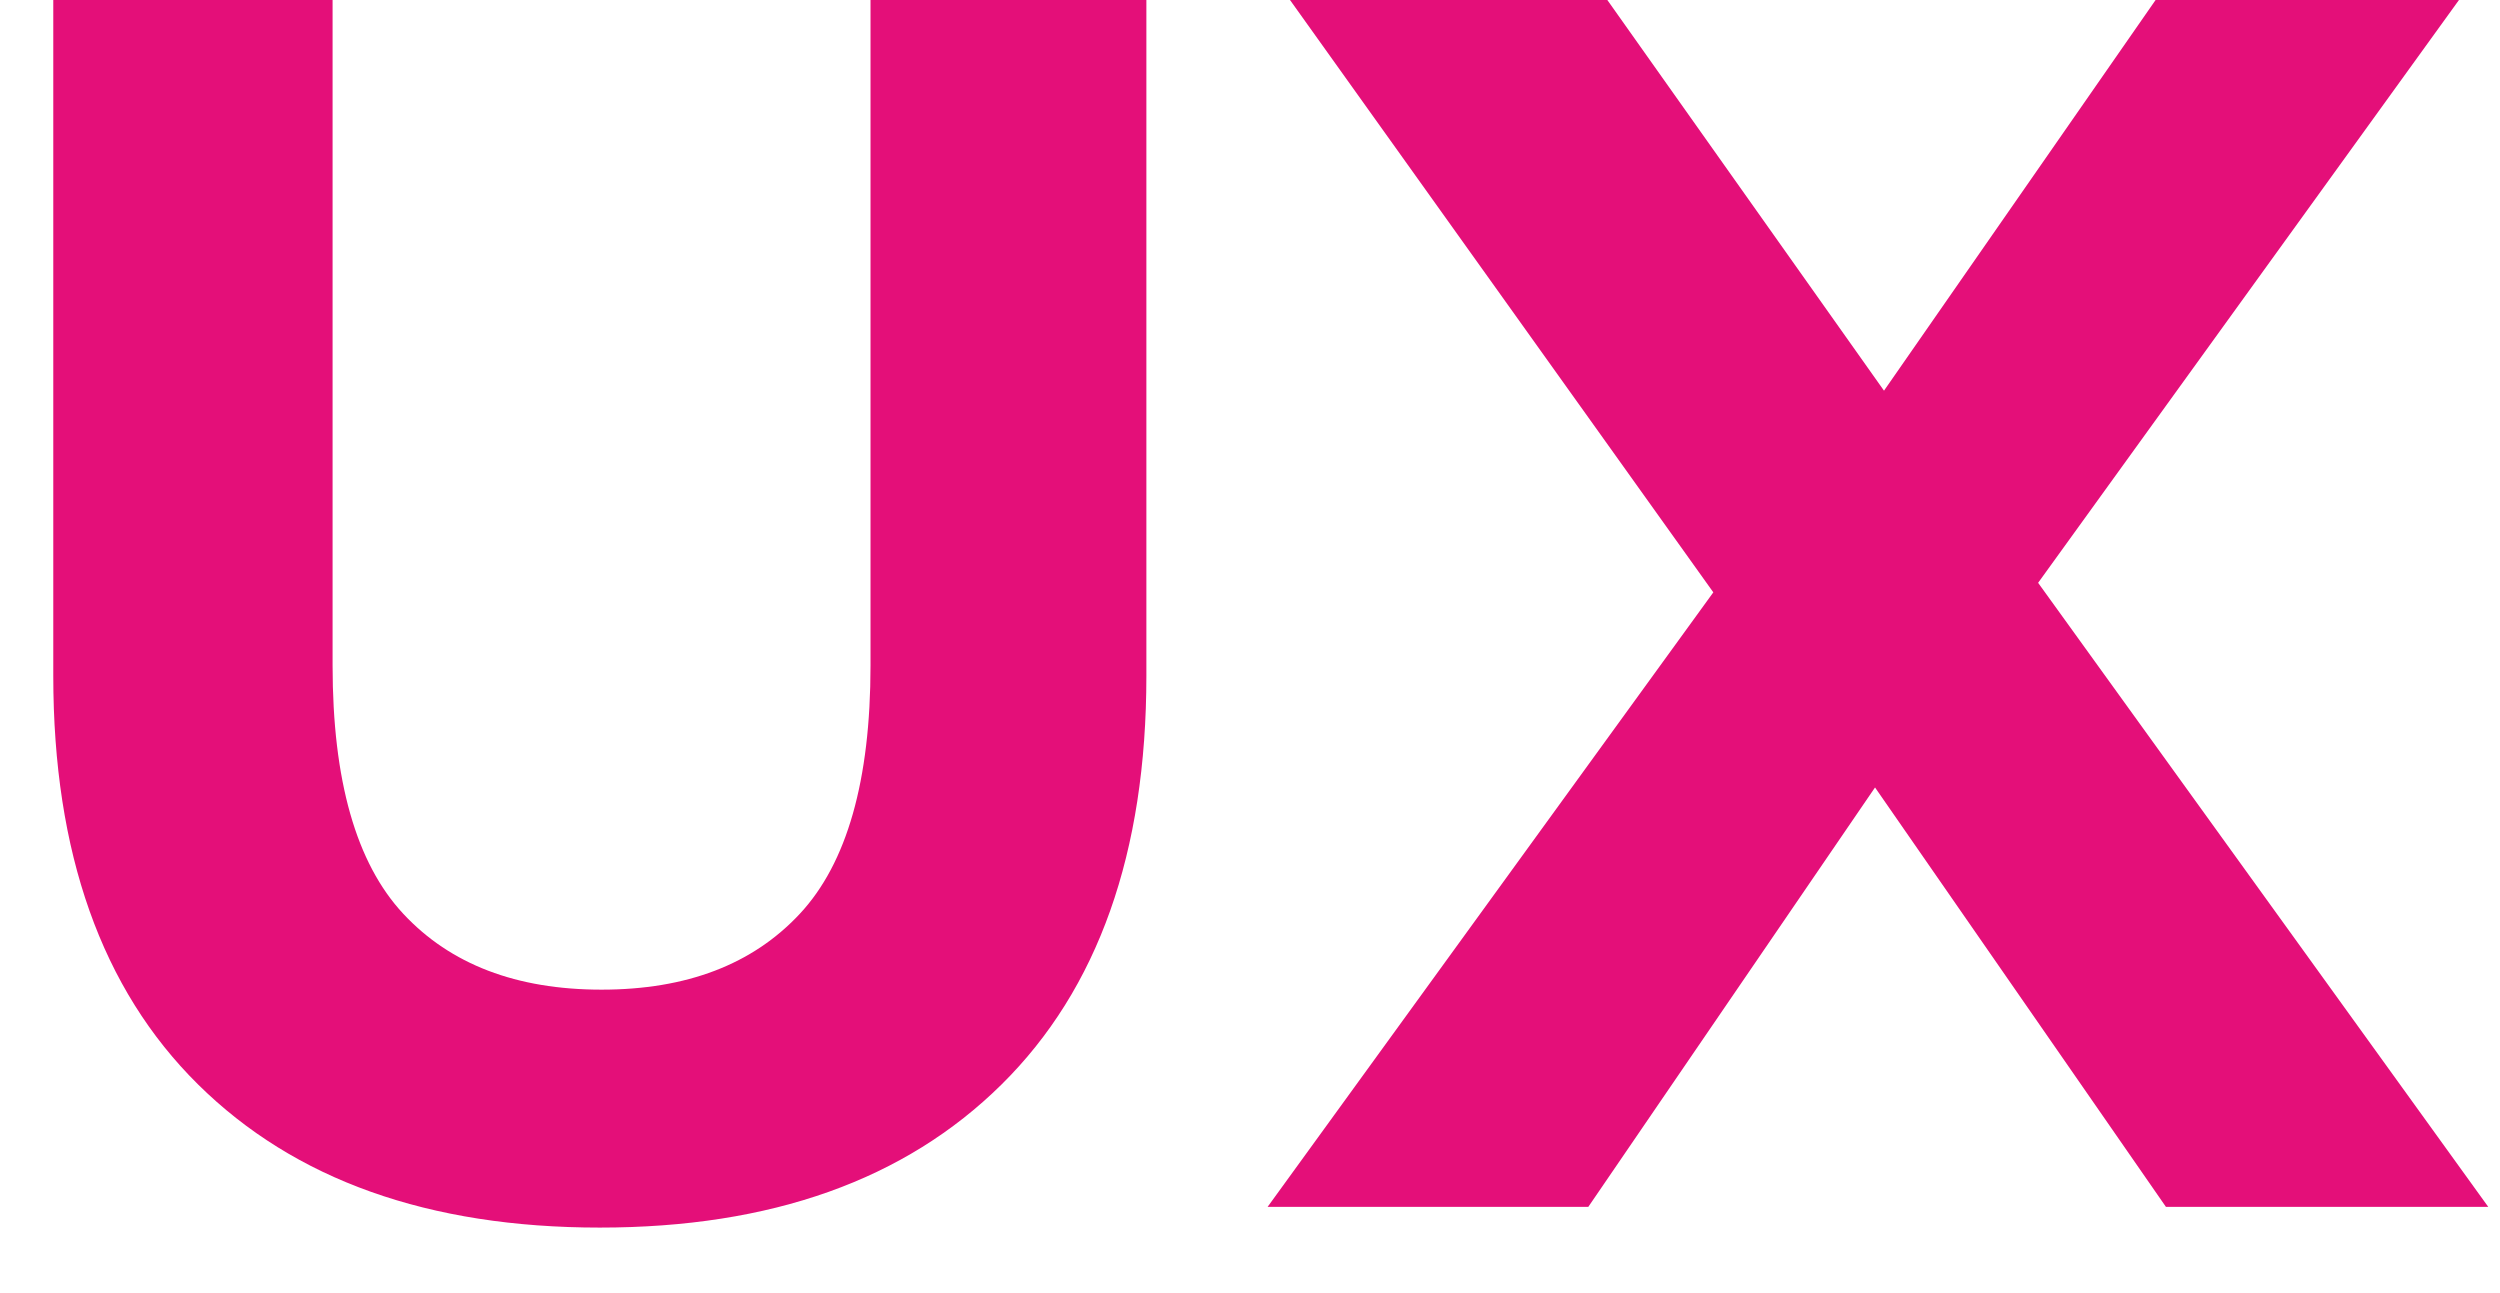 <svg width="29" height="15" viewBox="0 0 29 15" fill="none" xmlns="http://www.w3.org/2000/svg">
<path d="M6.958 14.24C4.971 14.24 3.418 13.687 2.298 12.58C1.178 11.473 0.618 9.893 0.618 7.84V-9.53674e-07H3.858V7.72C3.858 9.053 4.131 10.013 4.678 10.6C5.225 11.187 5.991 11.48 6.978 11.48C7.965 11.48 8.731 11.187 9.278 10.6C9.825 10.013 10.098 9.053 10.098 7.72V-9.53674e-07H13.298V7.84C13.298 9.893 12.738 11.473 11.618 12.58C10.498 13.687 8.945 14.24 6.958 14.24ZM14.704 14L20.724 5.7V8.06L14.964 -9.53674e-07H18.645L22.625 5.62L21.084 5.64L25.005 -9.53674e-07H28.524L22.805 7.92V5.6L28.864 14H25.125L21.005 8.06H22.485L18.424 14H14.704Z" fill="#E40F79"/>
</svg>
